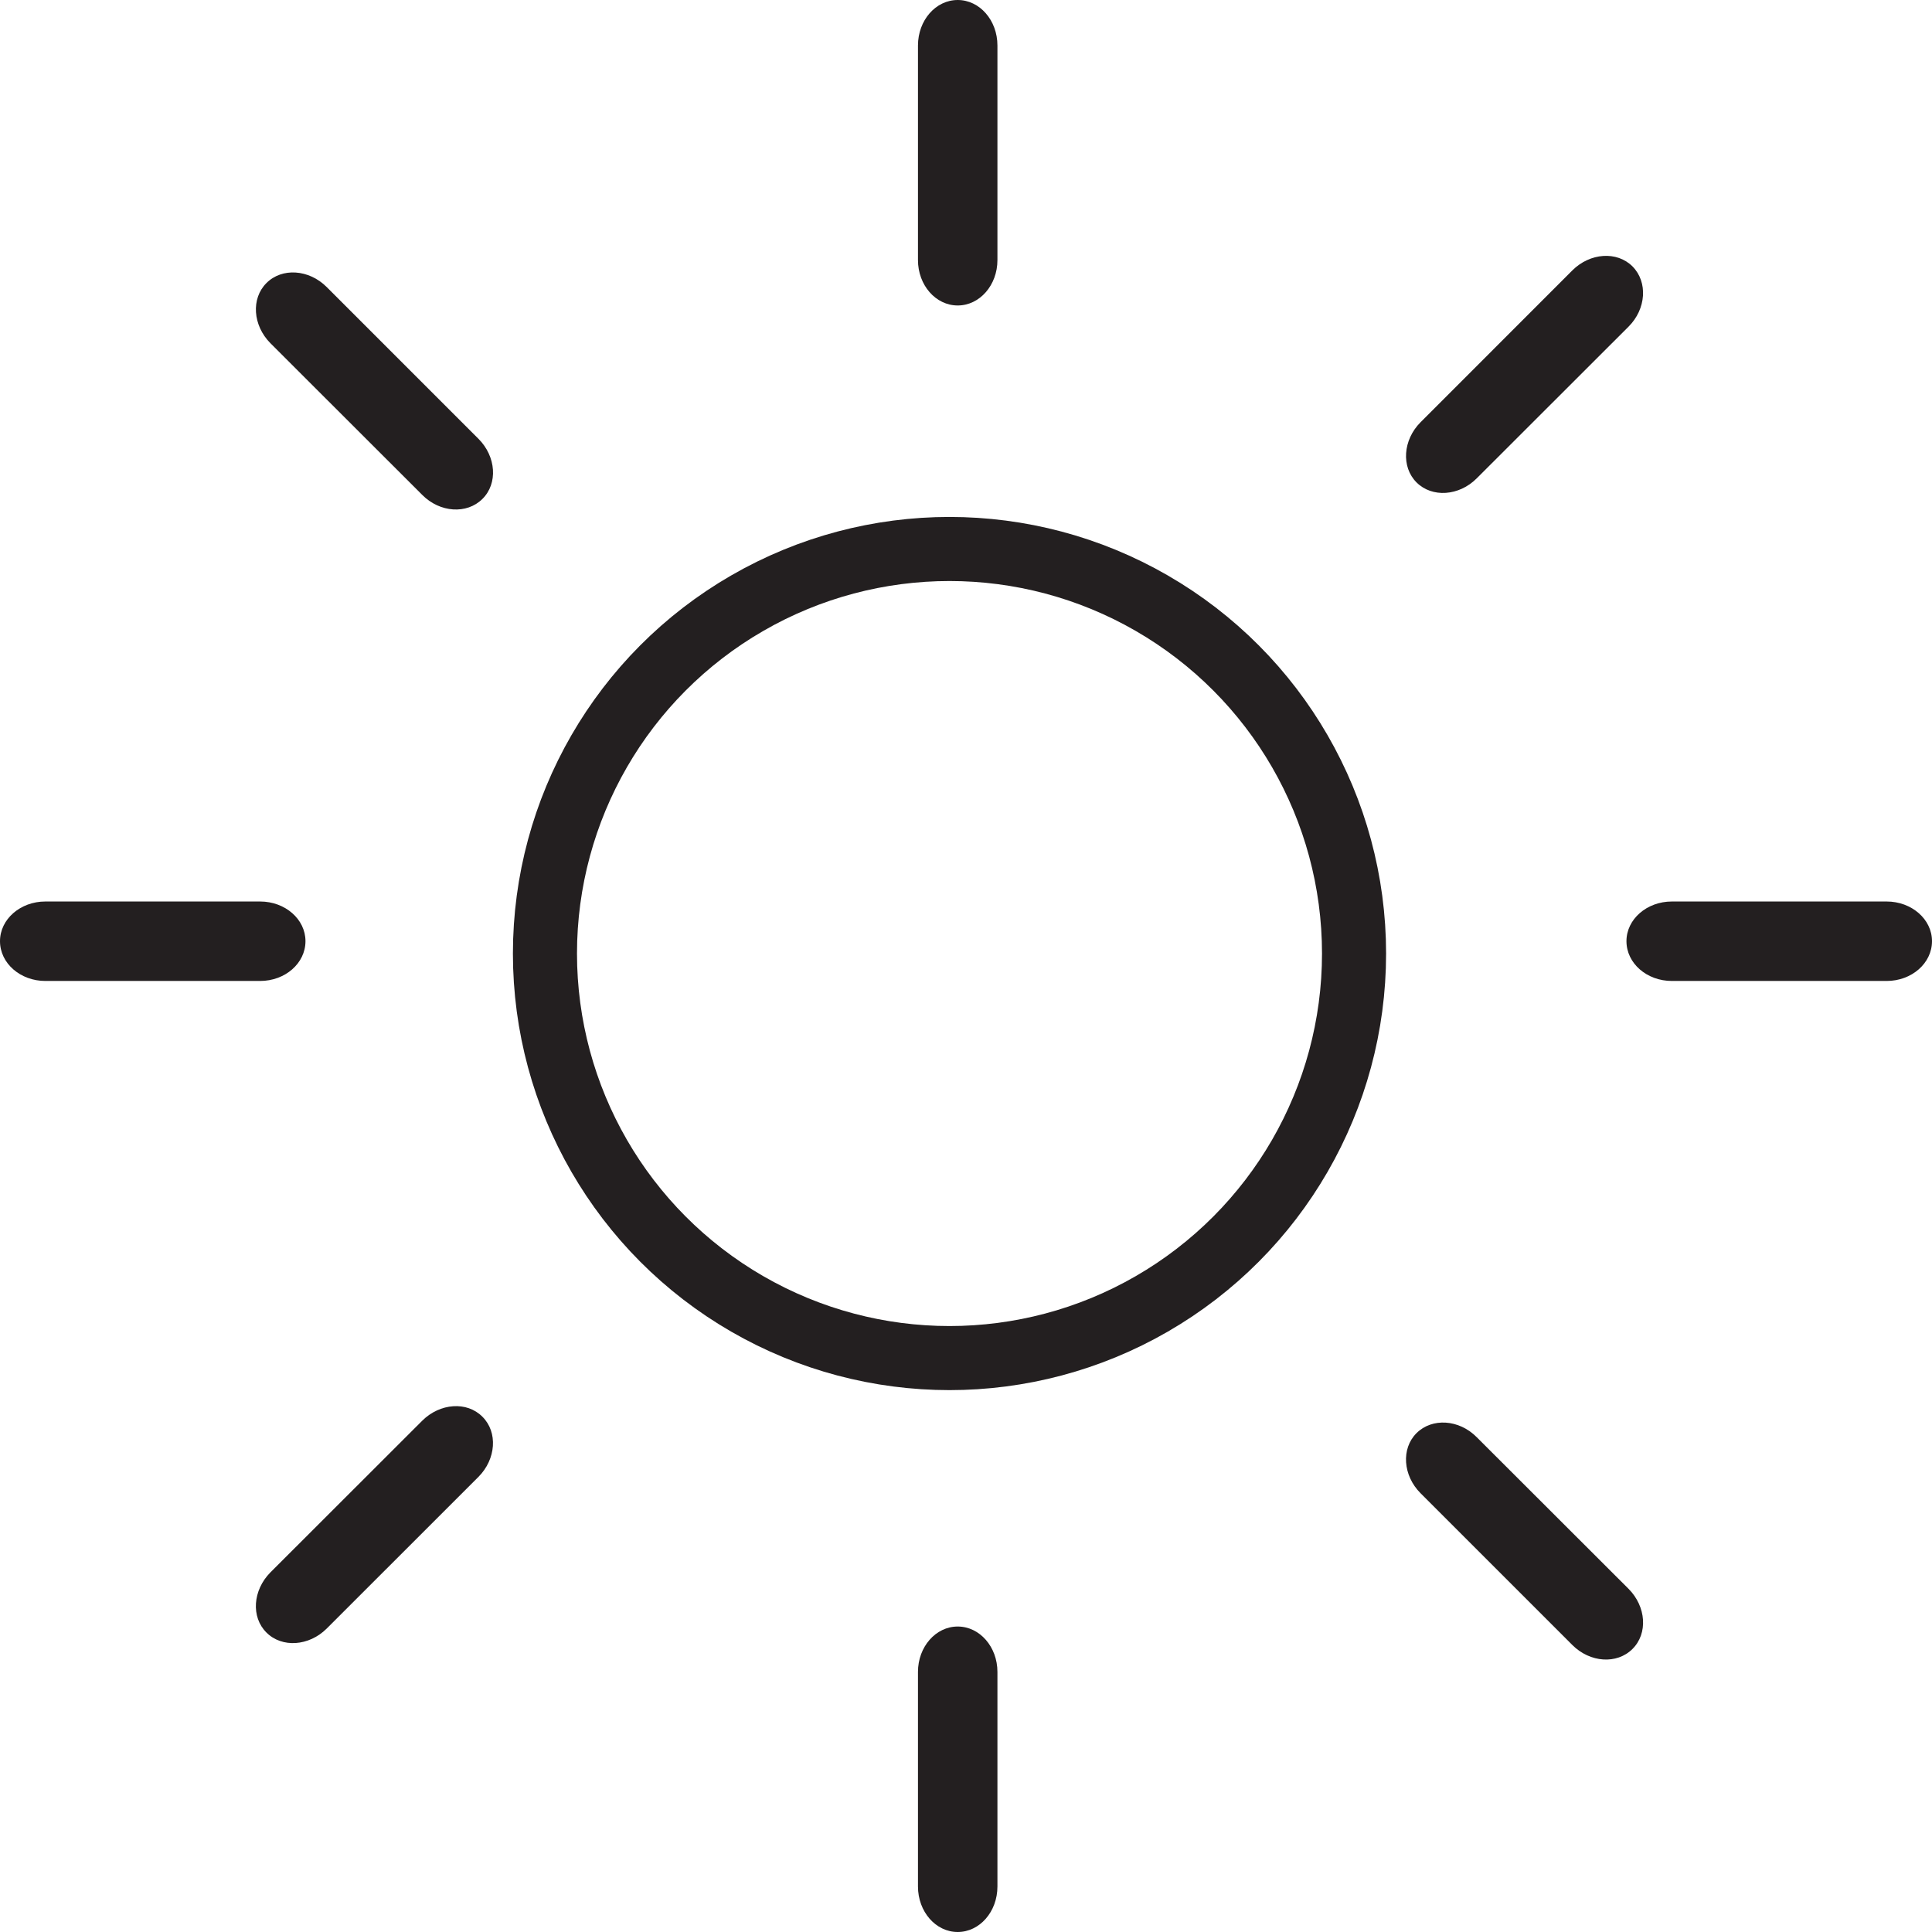 <?xml version="1.0" encoding="UTF-8" standalone="no"?>
<svg
   xmlns:dc="http://purl.org/dc/elements/1.1/"
   xmlns:cc="http://creativecommons.org/ns#"
   xmlns:rdf="http://www.w3.org/1999/02/22-rdf-syntax-ns#"
   xmlns:svg="http://www.w3.org/2000/svg"
   xmlns="http://www.w3.org/2000/svg"
   xmlns:sodipodi="http://sodipodi.sourceforge.net/DTD/sodipodi-0.dtd"
   xmlns:inkscape="http://www.inkscape.org/namespaces/inkscape"
   height="30.149"
   id="Layer_1"
   version="1.1"
   viewBox="0 0 30.149 30.149"
   width="30.149"
   xml:space="preserve"
   sodipodi:docname="iconfinder_sun_107191.svg"
   inkscape:version="0.92.4 5da689c313, 2019-01-14"><defs
     id="defs23" /><sodipodi:namedview
     pagecolor="#ffffff"
     bordercolor="#666666"
     borderopacity="1"
     objecttolerance="10"
     gridtolerance="10"
     guidetolerance="10"
     inkscape:pageopacity="0"
     inkscape:pageshadow="2"
     inkscape:window-width="716"
     inkscape:window-height="489"
     id="namedview21"
     showgrid="false"
     fit-margin-top="0"
     fit-margin-left="0"
     fit-margin-right="0"
     fit-margin-bottom="0"
     inkscape:zoom="4.9166667"
     inkscape:cx="14.538"
     inkscape:cy="15.17"
     inkscape:window-x="0"
     inkscape:window-y="0"
     inkscape:window-maximized="0"
     inkscape:current-layer="Layer_1" /><circle
     cx="14.817"
     cy="14.88"
     r="6.313"
     style="fill:none;stroke:#231f20;stroke-miterlimit:10"
     id="circle2" /><path
     d="m 15.565,4.059 c 0,0.391 -0.277,0.708 -0.62,0.708 v 0 c -0.343,0 -0.62,-0.317 -0.62,-0.708 V 0.71 C 14.325,0.317 14.602,0 14.945,0 v 0 c 0.343,0 0.62,0.317 0.62,0.71 z"
     style="fill:#231f20"
     id="path4"
     inkscape:connector-curvature="0" /><path
     d="m 15.565,29.439 c 0,0.393 -0.277,0.71 -0.62,0.71 v 0 c -0.343,0 -0.62,-0.317 -0.62,-0.71 V 26.09 c 0,-0.391 0.277,-0.708 0.62,-0.708 v 0 c 0.343,0 0.62,0.317 0.62,0.708 z"
     style="fill:#231f20"
     id="path6"
     inkscape:connector-curvature="0" /><path
     d="m 26.09,15.308 c -0.392,0 -0.709,-0.276 -0.709,-0.621 v 0 c 0,-0.342 0.317,-0.619 0.709,-0.619 h 3.351 c 0.391,0 0.708,0.277 0.708,0.619 v 0 c 0,0.345 -0.317,0.621 -0.708,0.621 z"
     style="fill:#231f20"
     id="path8"
     inkscape:connector-curvature="0" /><path
     d="M 0.708,15.308 C 0.317,15.308 0,15.032 0,14.687 v 0 c 0,-0.342 0.317,-0.619 0.708,-0.619 h 3.351 c 0.392,0 0.708,0.277 0.708,0.619 v 0 c 0,0.345 -0.317,0.621 -0.708,0.621 z"
     style="fill:#231f20"
     id="path10"
     inkscape:connector-curvature="0" /><path
     d="M 23.044,7.465 C 22.768,7.742 22.347,7.77 22.105,7.528 v 0 C 21.864,7.287 21.892,6.865 22.168,6.589 L 24.536,4.22 c 0.277,-0.276 0.696,-0.305 0.939,-0.063 v 0 c 0.242,0.244 0.215,0.665 -0.062,0.941 z"
     style="fill:#231f20"
     id="path12"
     inkscape:connector-curvature="0" /><path
     d="M 5.098,25.414 C 4.821,25.69 4.4,25.718 4.158,25.476 v 0 C 3.915,25.235 3.944,24.815 4.22,24.537 L 6.589,22.17 c 0.277,-0.275 0.697,-0.306 0.939,-0.062 v 0 c 0.243,0.241 0.214,0.662 -0.062,0.939 z"
     style="fill:#231f20"
     id="path14"
     inkscape:connector-curvature="0" /><path
     d="m 22.168,23.302 c -0.276,-0.276 -0.305,-0.697 -0.063,-0.938 v 0 c 0.242,-0.241 0.663,-0.216 0.939,0.063 l 2.369,2.366 c 0.277,0.278 0.305,0.698 0.062,0.939 v 0 c -0.243,0.243 -0.662,0.215 -0.939,-0.062 z"
     style="fill:#231f20"
     id="path16"
     inkscape:connector-curvature="0" /><path
     d="M 4.22,5.356 C 3.944,5.078 3.916,4.658 4.158,4.417 v 0 C 4.4,4.174 4.821,4.202 5.098,4.479 l 2.368,2.368 c 0.277,0.277 0.306,0.698 0.062,0.939 v 0 C 7.286,8.027 6.866,8.002 6.589,7.723 Z"
     style="fill:#231f20"
     id="path18"
     inkscape:connector-curvature="0" /></svg>